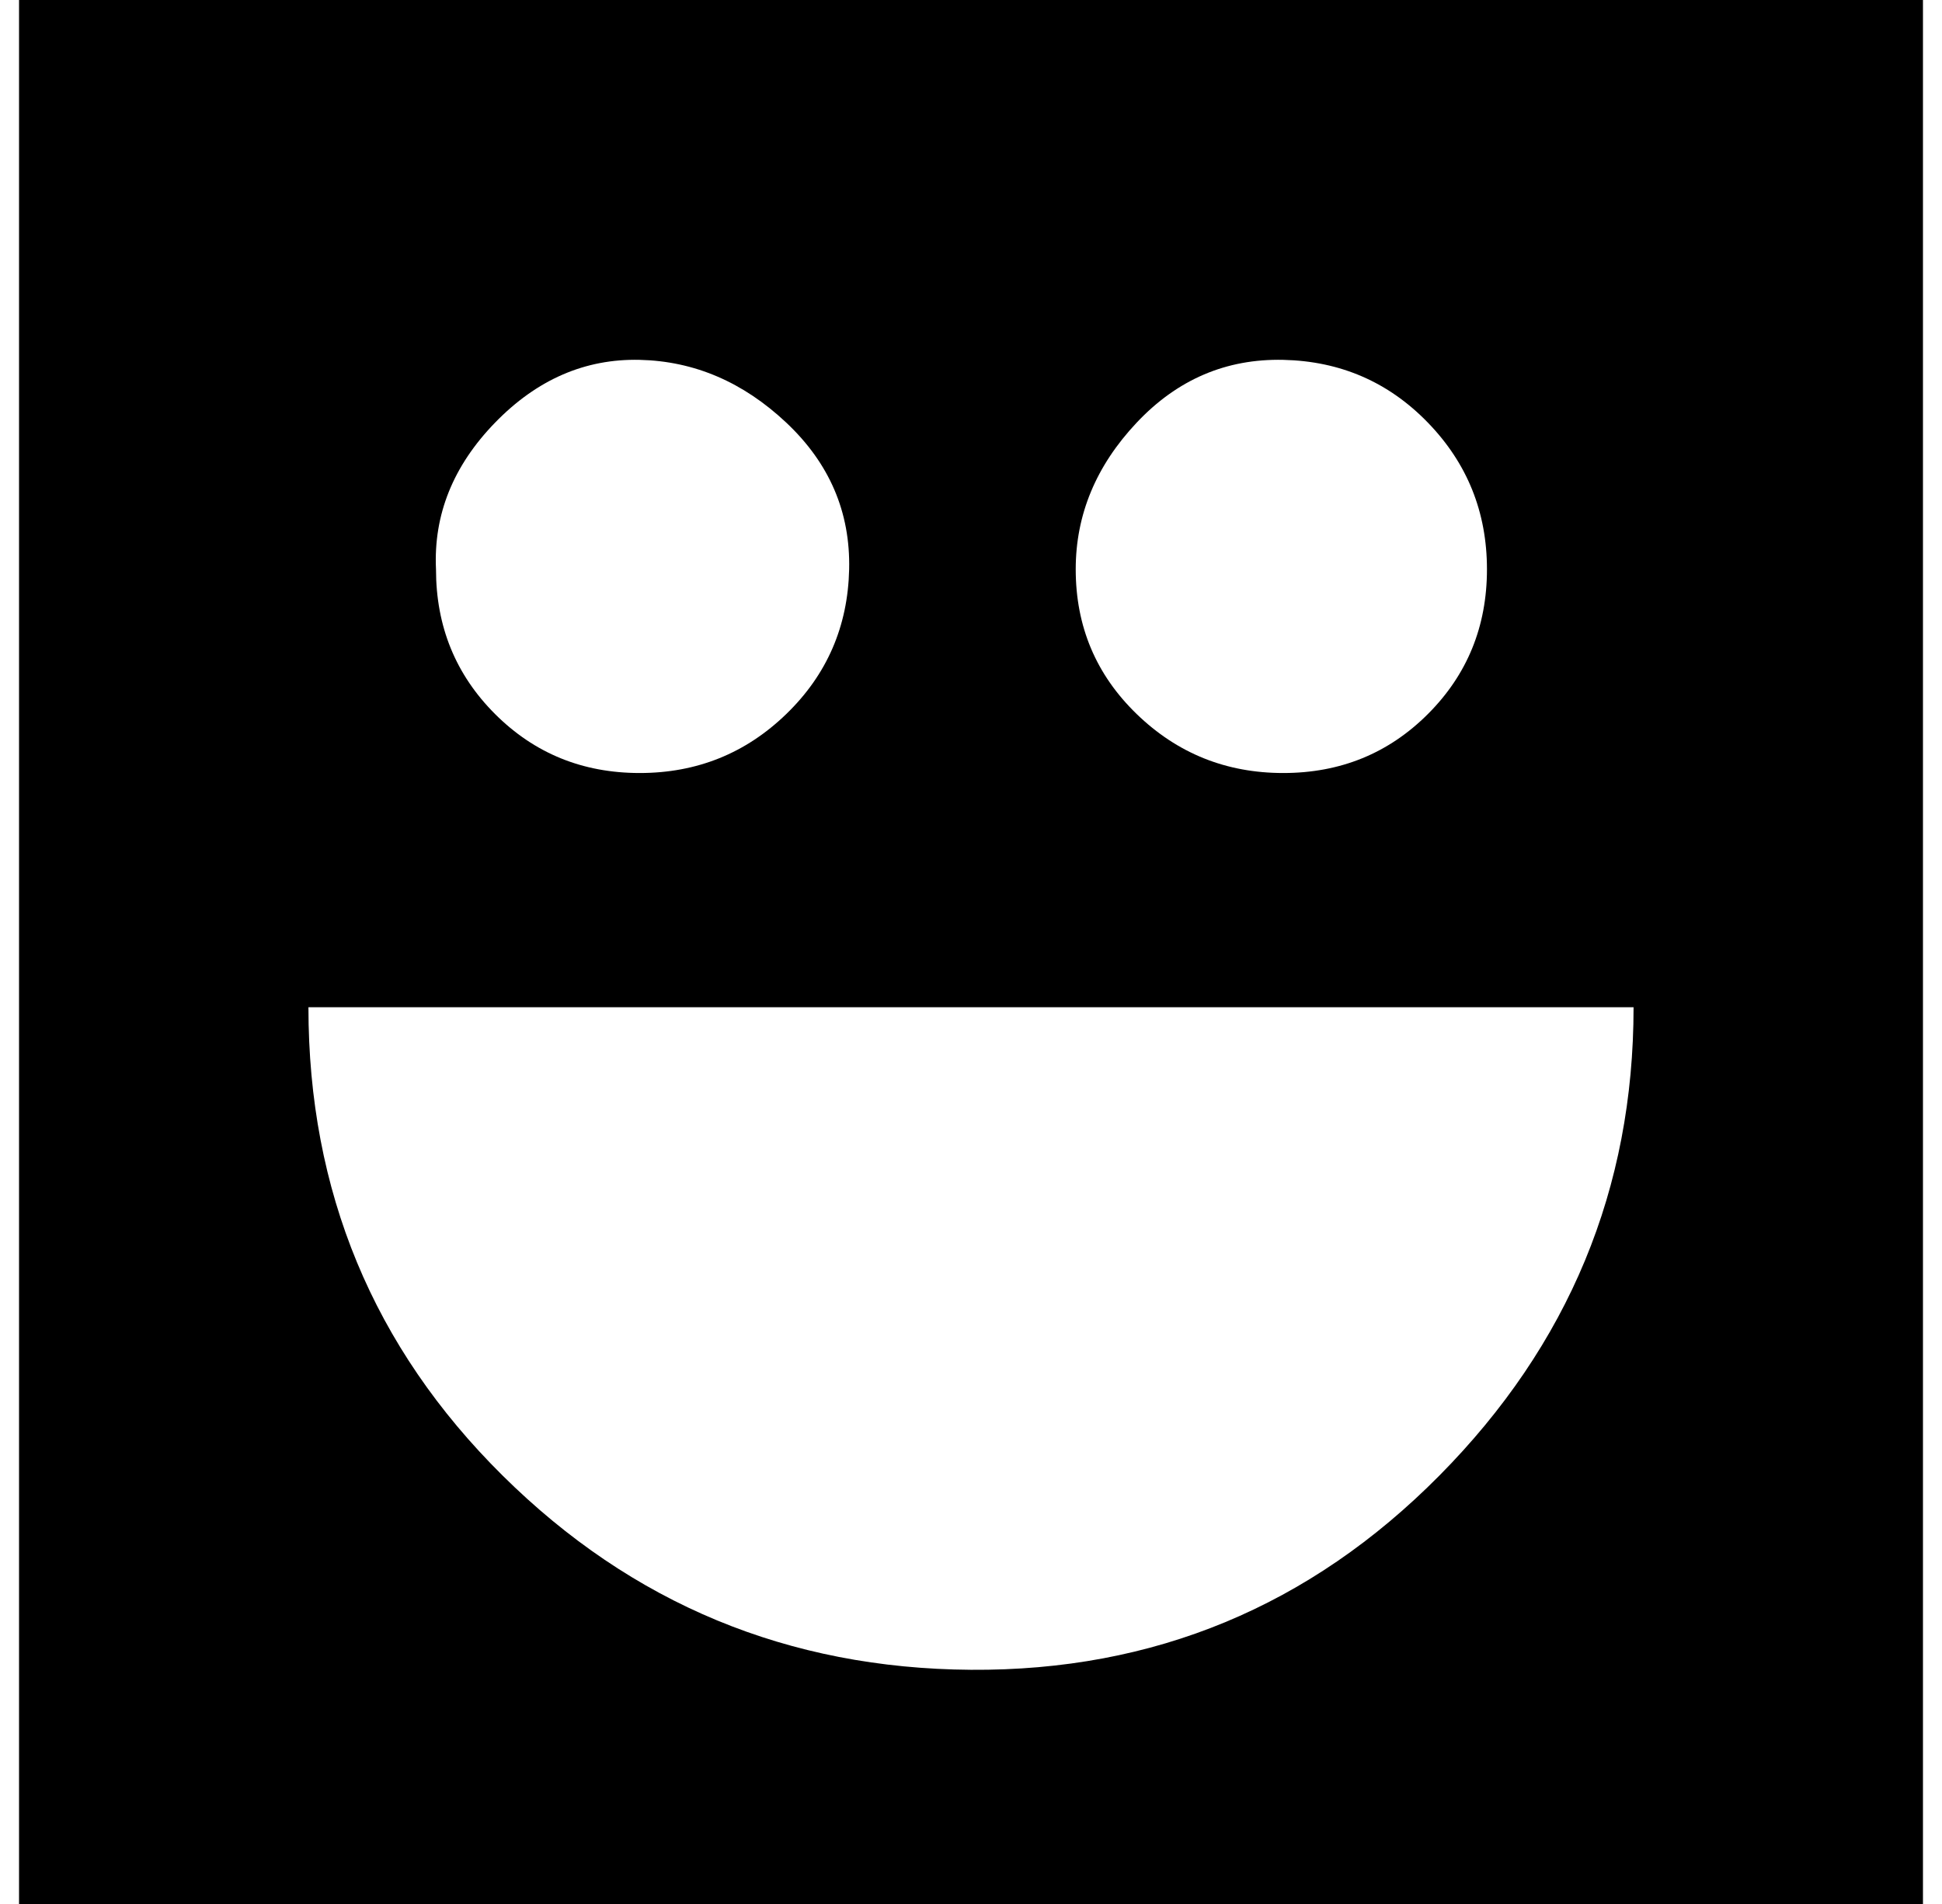 <?xml version="1.0" standalone="no"?>
<!DOCTYPE svg PUBLIC "-//W3C//DTD SVG 1.1//EN" "http://www.w3.org/Graphics/SVG/1.1/DTD/svg11.dtd" >
<svg xmlns="http://www.w3.org/2000/svg" xmlns:xlink="http://www.w3.org/1999/xlink" version="1.1" viewBox="-10 0 1020 1000">
   <path fill="currentColor"
d="M0 1000v-1000h1000v1000h-1000zM152 529q0 145 102 246t246 102t246 -102t102 -246h-696zM219 299q0 45 31 76t76 31t77 -31t33 -76t-33 -77t-77 -33t-76 33t-31 77zM555 299q0 45 32 76t77 31t76 -31t31 -76t-31 -77t-76 -33t-77 33t-32 77z" />
</svg>
